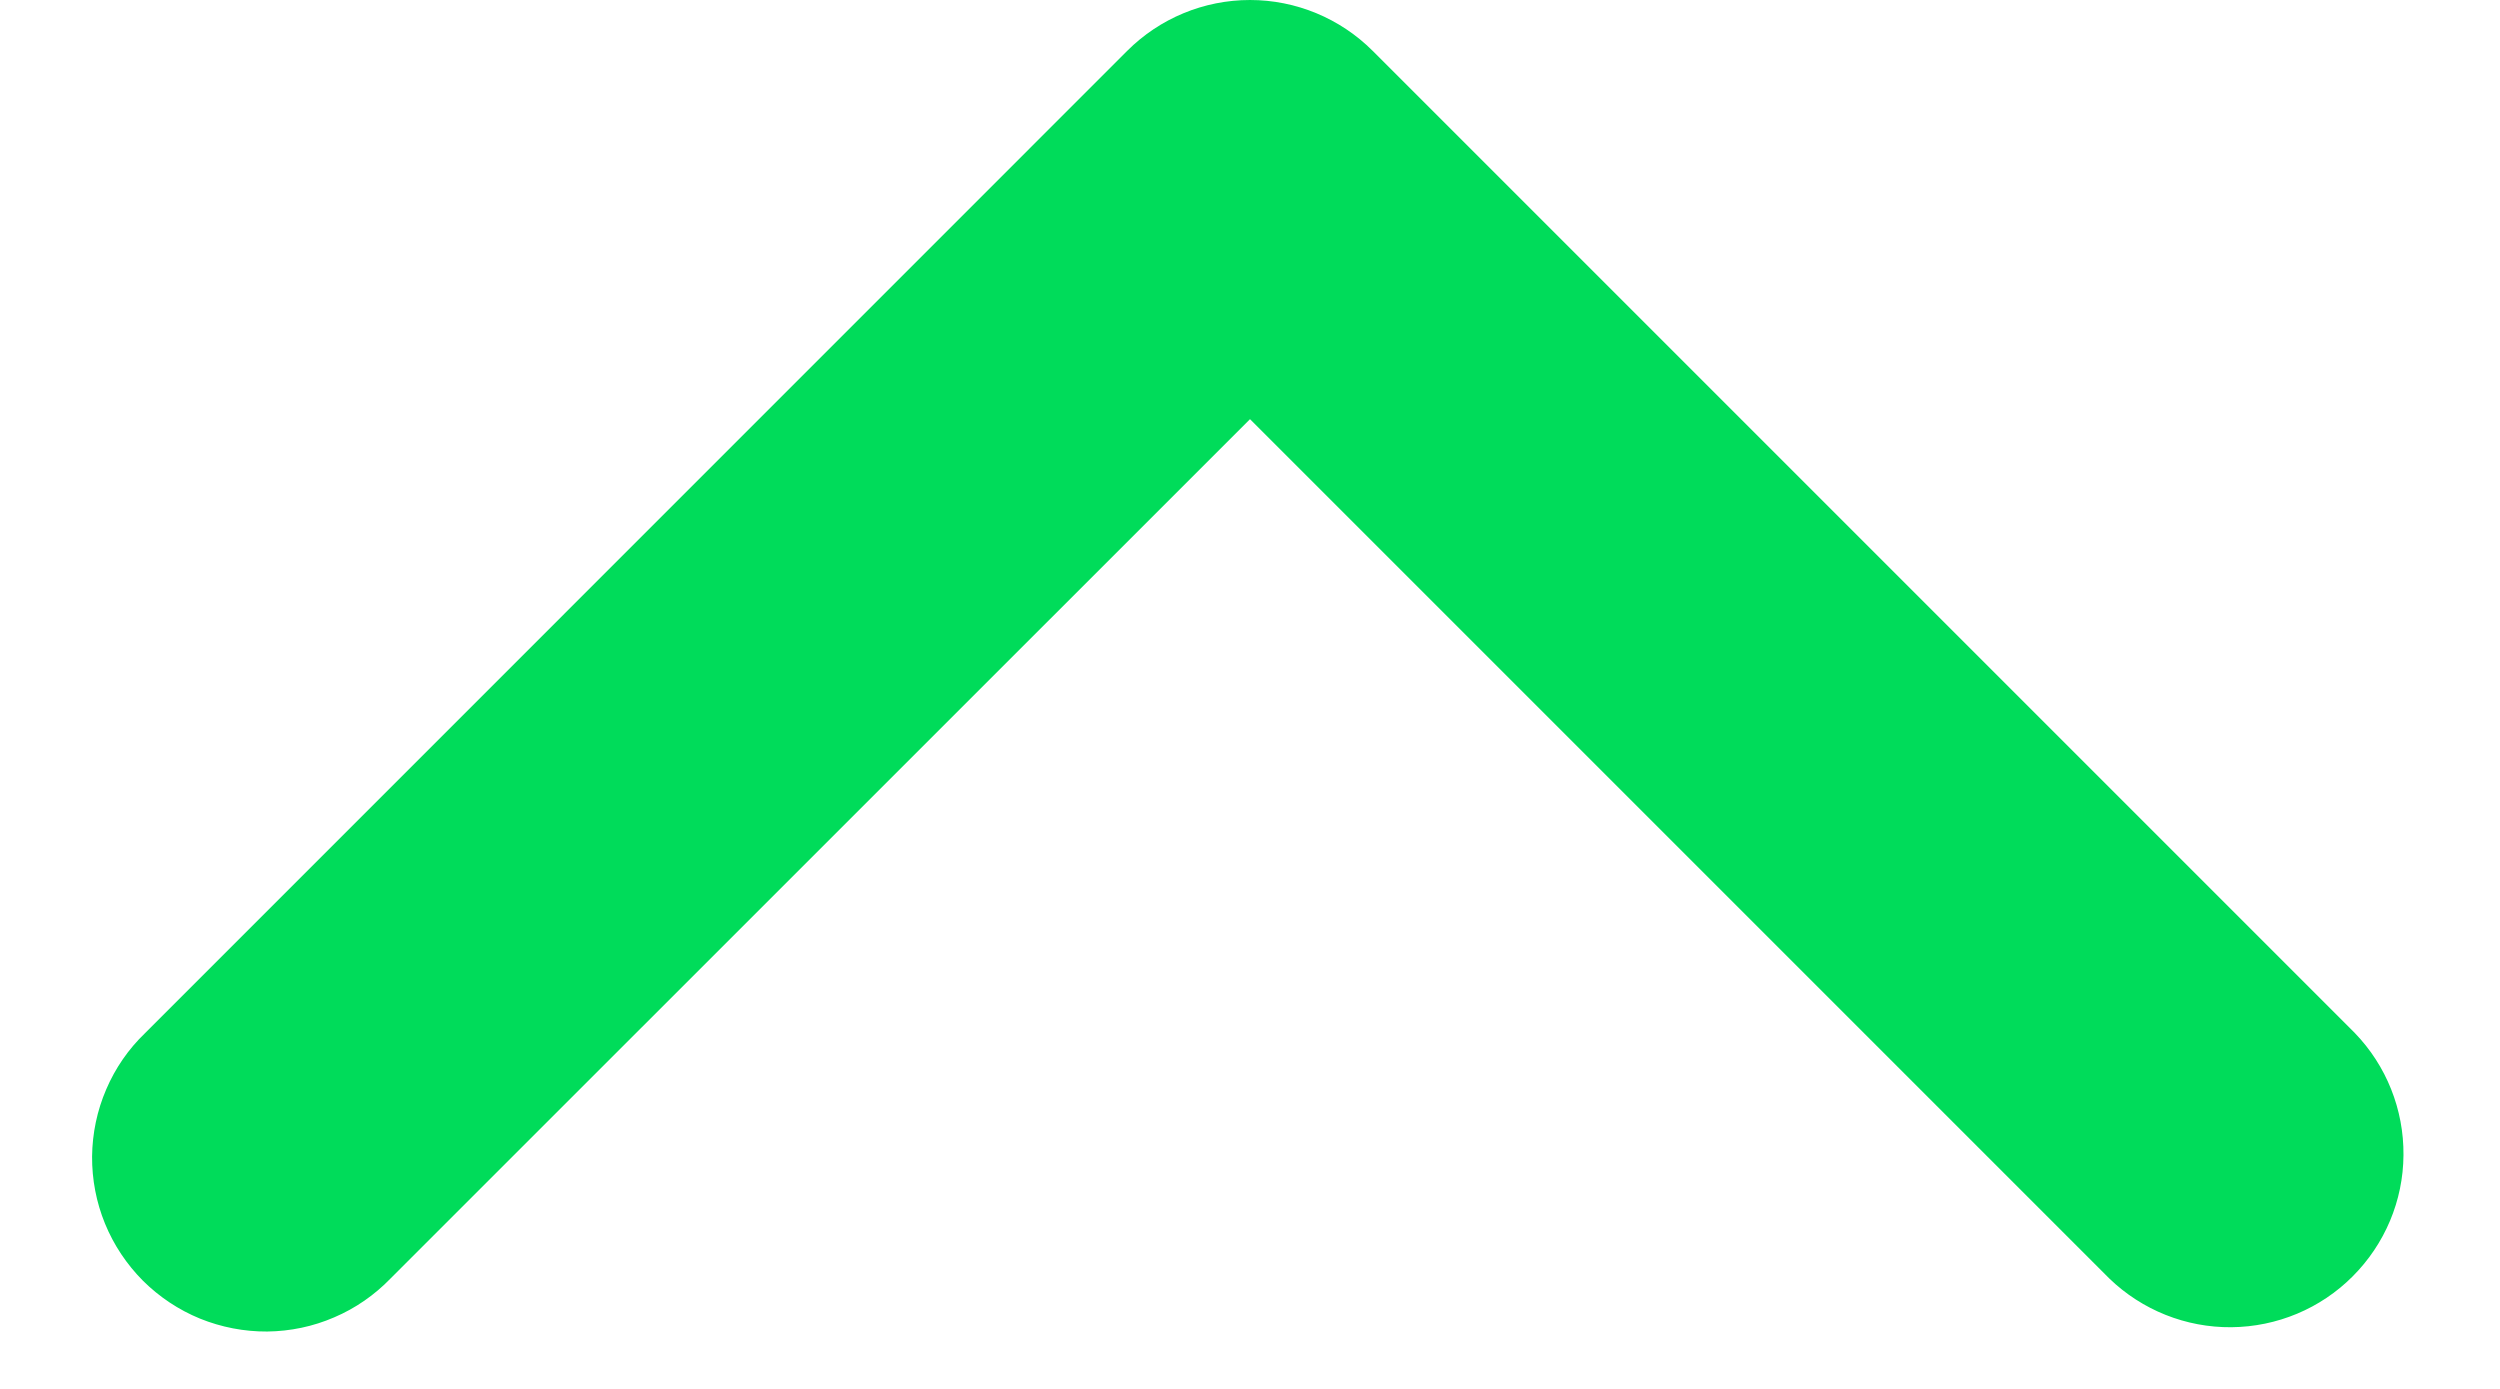 <svg width="18" height="10" viewBox="0 0 18 10" fill="none" xmlns="http://www.w3.org/2000/svg">
<path fill-rule="evenodd" clip-rule="evenodd" d="M9.883 0.366C9.649 0.132 9.331 0 9 0C8.668 0 8.35 0.132 8.116 0.366L1.045 7.438C0.925 7.553 0.83 7.691 0.765 7.843C0.699 7.996 0.665 8.16 0.663 8.326C0.662 8.492 0.693 8.656 0.756 8.81C0.819 8.964 0.912 9.103 1.029 9.221C1.147 9.338 1.286 9.431 1.44 9.494C1.593 9.556 1.758 9.588 1.924 9.587C2.09 9.585 2.254 9.551 2.406 9.485C2.559 9.42 2.697 9.324 2.812 9.205L9 3.018L15.187 9.205C15.423 9.433 15.739 9.559 16.066 9.556C16.394 9.553 16.708 9.422 16.939 9.19C17.171 8.958 17.303 8.645 17.305 8.317C17.308 7.989 17.182 7.673 16.955 7.438L9.883 0.366Z" fill="#00DC5A"/>
</svg>

